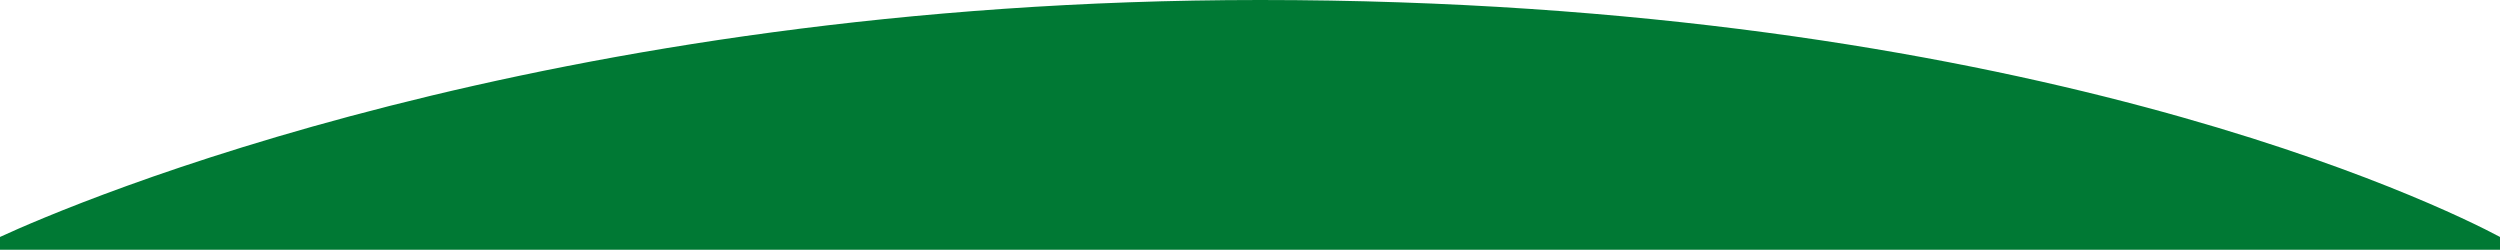<?xml version="1.0" encoding="utf-8"?>
<!-- Generator: Adobe Illustrator 26.0.2, SVG Export Plug-In . SVG Version: 6.00 Build 0)  -->
<svg version="1.1" id="Layer_1" xmlns="http://www.w3.org/2000/svg" xmlns:xlink="http://www.w3.org/1999/xlink" x="0px" y="0px"
	 viewBox="0 0 312.3 31.2" style="enable-background:new 0 0 312.3 31.2;" xml:space="preserve">
<style type="text/css">
	.st0{fill:#007934;}
</style>
<g id="Layer_2_00000132064837141567907240000017395585604439765651_">
	<g id="Capa_1">
		<path class="st0" d="M312.3,29.6C305,25.7,252.6,0,157.4,0C68.3,0,9.1,25.4,0,29.6l0,1.9l312.3,0V29.6z"/>
	</g>
</g>
</svg>
